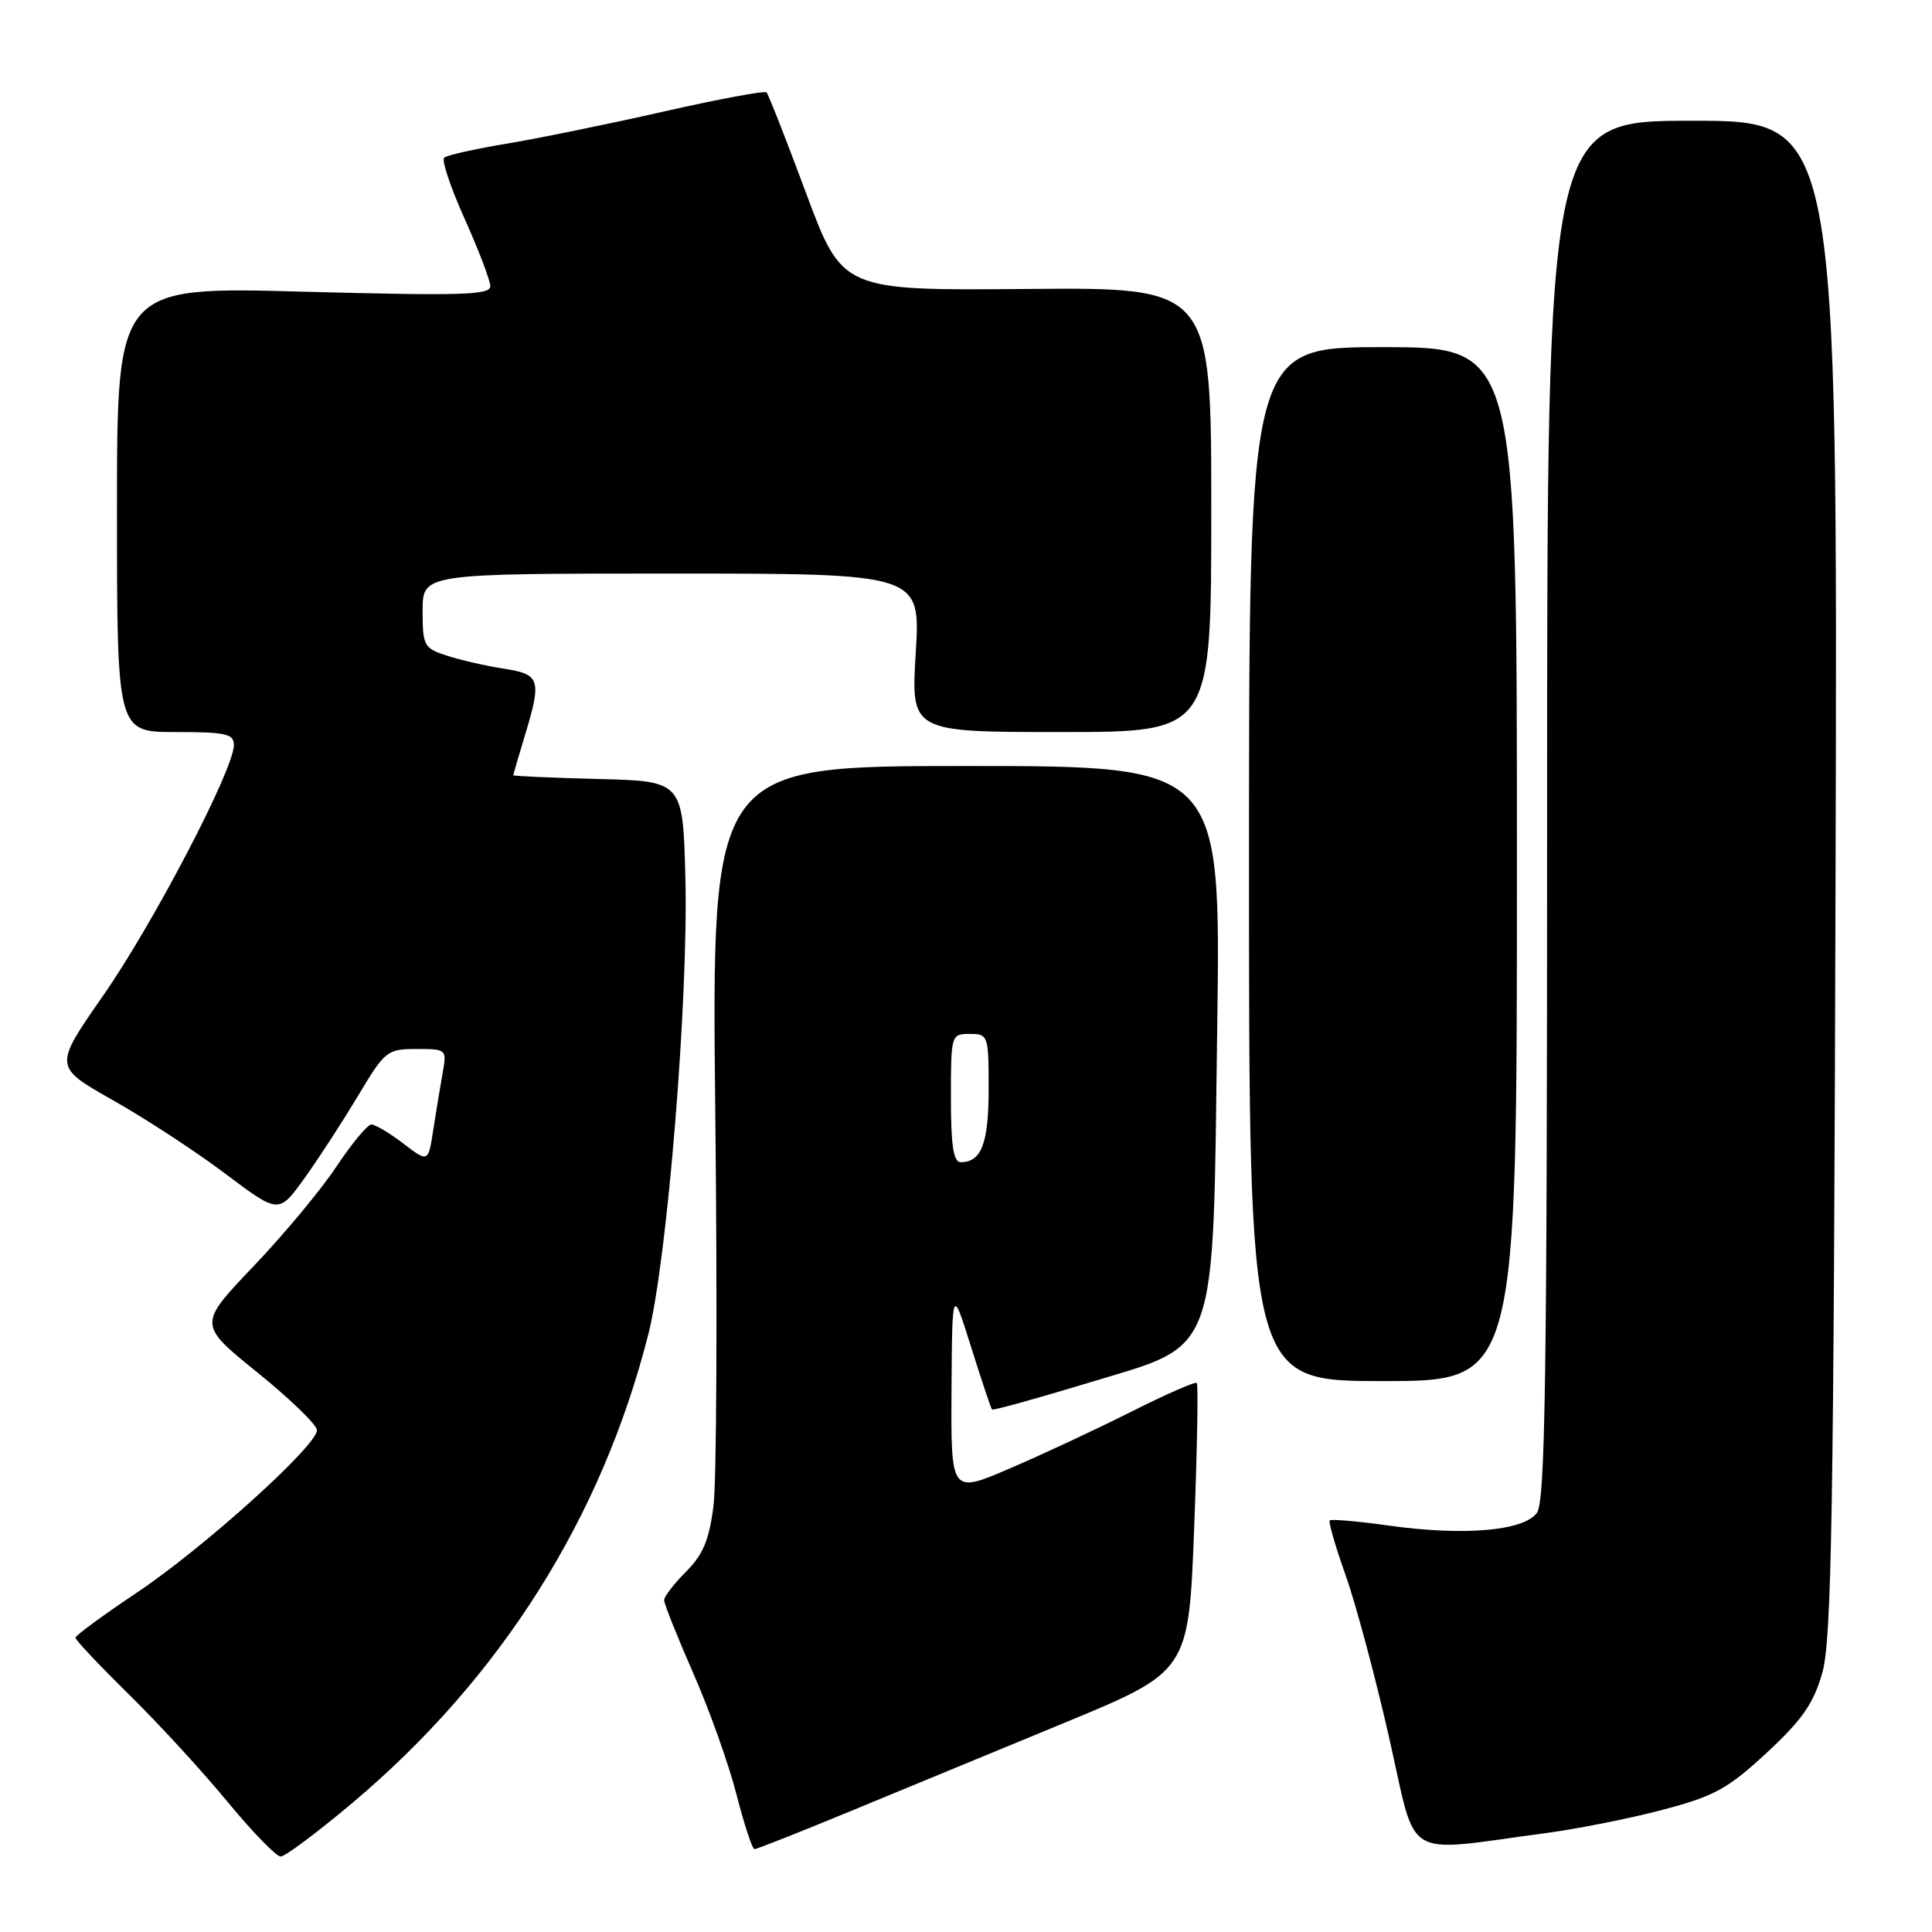 <?xml version="1.0" encoding="UTF-8" standalone="no"?>
<!DOCTYPE svg PUBLIC "-//W3C//DTD SVG 1.1//EN" "http://www.w3.org/Graphics/SVG/1.1/DTD/svg11.dtd" >
<svg xmlns="http://www.w3.org/2000/svg" xmlns:xlink="http://www.w3.org/1999/xlink" version="1.1" viewBox="0 0 256 256">
 <g >
 <path fill="currentColor"
d=" M 46.69 238.90 C 66.34 222.35 79.71 201.18 85.90 176.83 C 88.41 166.97 91.21 132.56 90.82 116.50 C 90.50 103.50 90.50 103.50 79.25 103.22 C 73.06 103.06 68.00 102.84 68.01 102.72 C 68.02 102.60 68.69 100.29 69.51 97.59 C 71.81 90.02 71.60 89.35 66.75 88.60 C 64.41 88.24 61.04 87.47 59.25 86.89 C 56.17 85.90 56.00 85.59 56.00 80.92 C 56.00 76.00 56.00 76.00 88.99 76.00 C 121.98 76.00 121.98 76.00 121.34 86.50 C 120.70 97.00 120.70 97.00 140.60 97.00 C 160.50 97.00 160.50 97.00 160.50 67.54 C 160.50 38.08 160.50 38.08 136.06 38.29 C 111.62 38.50 111.62 38.50 106.81 25.59 C 104.17 18.49 101.81 12.48 101.57 12.24 C 101.33 11.99 95.14 13.15 87.81 14.81 C 80.49 16.47 71.12 18.38 67.00 19.06 C 62.88 19.75 59.21 20.57 58.85 20.90 C 58.49 21.23 59.72 24.88 61.57 29.00 C 63.42 33.12 64.95 37.13 64.97 37.91 C 65.00 39.10 61.20 39.21 40.25 38.65 C 15.50 37.97 15.50 37.97 15.50 67.49 C 15.50 97.00 15.50 97.00 23.25 97.00 C 29.97 97.00 31.00 97.23 30.99 98.75 C 30.97 101.97 20.31 122.39 13.67 131.92 C 7.11 141.34 7.11 141.34 14.92 145.76 C 19.22 148.18 25.93 152.57 29.84 155.51 C 36.94 160.85 36.94 160.85 40.30 156.18 C 42.16 153.60 45.35 148.69 47.41 145.25 C 51.01 139.23 51.29 139.00 55.18 139.00 C 59.19 139.00 59.22 139.02 58.64 142.25 C 58.32 144.04 57.76 147.42 57.40 149.77 C 56.74 154.04 56.74 154.04 53.44 151.52 C 51.62 150.13 49.72 149.00 49.21 149.00 C 48.70 149.00 46.62 151.51 44.58 154.57 C 42.55 157.64 37.59 163.60 33.56 167.82 C 26.24 175.50 26.24 175.50 34.12 181.87 C 38.45 185.37 42.00 188.81 42.00 189.51 C 42.00 191.57 26.95 205.14 18.12 211.04 C 13.65 214.03 10.00 216.71 10.00 217.01 C 10.00 217.31 13.19 220.69 17.09 224.53 C 20.99 228.36 26.87 234.76 30.15 238.75 C 33.44 242.74 36.61 246.00 37.19 246.00 C 37.78 246.00 42.05 242.80 46.69 238.90 Z  M 112.50 240.07 C 119.10 237.34 131.93 232.05 141.00 228.30 C 157.50 221.48 157.50 221.48 158.23 202.56 C 158.63 192.14 158.79 183.46 158.58 183.25 C 158.38 183.04 154.45 184.77 149.85 187.08 C 145.26 189.39 138.01 192.78 133.75 194.60 C 126.00 197.92 126.00 197.92 126.08 184.21 C 126.17 170.50 126.17 170.50 128.68 178.50 C 130.06 182.90 131.31 186.62 131.45 186.77 C 131.59 186.91 137.28 185.34 144.10 183.27 C 161.66 177.93 160.68 180.63 161.29 136.00 C 161.76 101.50 161.76 101.50 128.02 101.50 C 94.28 101.50 94.28 101.50 94.78 147.54 C 95.06 172.86 94.95 196.22 94.55 199.46 C 93.98 204.04 93.17 205.98 90.91 208.25 C 89.31 209.85 88.00 211.55 88.00 212.03 C 88.00 212.52 89.74 216.87 91.86 221.71 C 93.99 226.54 96.56 233.76 97.58 237.75 C 98.61 241.74 99.68 245.01 99.97 245.02 C 100.26 245.03 105.90 242.80 112.50 240.07 Z  M 205.00 242.87 C 209.12 242.32 216.03 240.94 220.34 239.80 C 227.16 238.00 228.94 237.03 234.09 232.26 C 238.81 227.88 240.30 225.74 241.47 221.64 C 242.70 217.32 242.98 200.52 243.22 116.25 C 243.50 16.00 243.50 16.00 224.25 16.00 C 205.00 16.00 205.00 16.00 205.00 107.31 C 205.00 182.39 204.76 198.95 203.65 200.46 C 201.90 202.86 194.00 203.54 184.03 202.15 C 179.92 201.57 176.40 201.27 176.20 201.46 C 176.01 201.66 176.94 204.90 178.28 208.66 C 179.62 212.42 182.23 222.14 184.07 230.26 C 187.85 246.87 185.51 245.46 205.00 242.87 Z  M 201.00 114.50 C 201.00 46.00 201.00 46.00 183.25 46.00 C 165.50 46.00 165.50 46.00 165.50 114.50 C 165.50 183.00 165.50 183.00 183.25 183.00 C 201.00 183.00 201.00 183.00 201.00 114.50 Z  M 126.00 145.50 C 126.00 137.10 126.03 137.00 128.50 137.00 C 130.94 137.00 131.00 137.18 131.00 144.30 C 131.00 151.50 130.04 154.00 127.30 154.00 C 126.34 154.00 126.00 151.81 126.00 145.50 Z "/>
</g>
</svg>